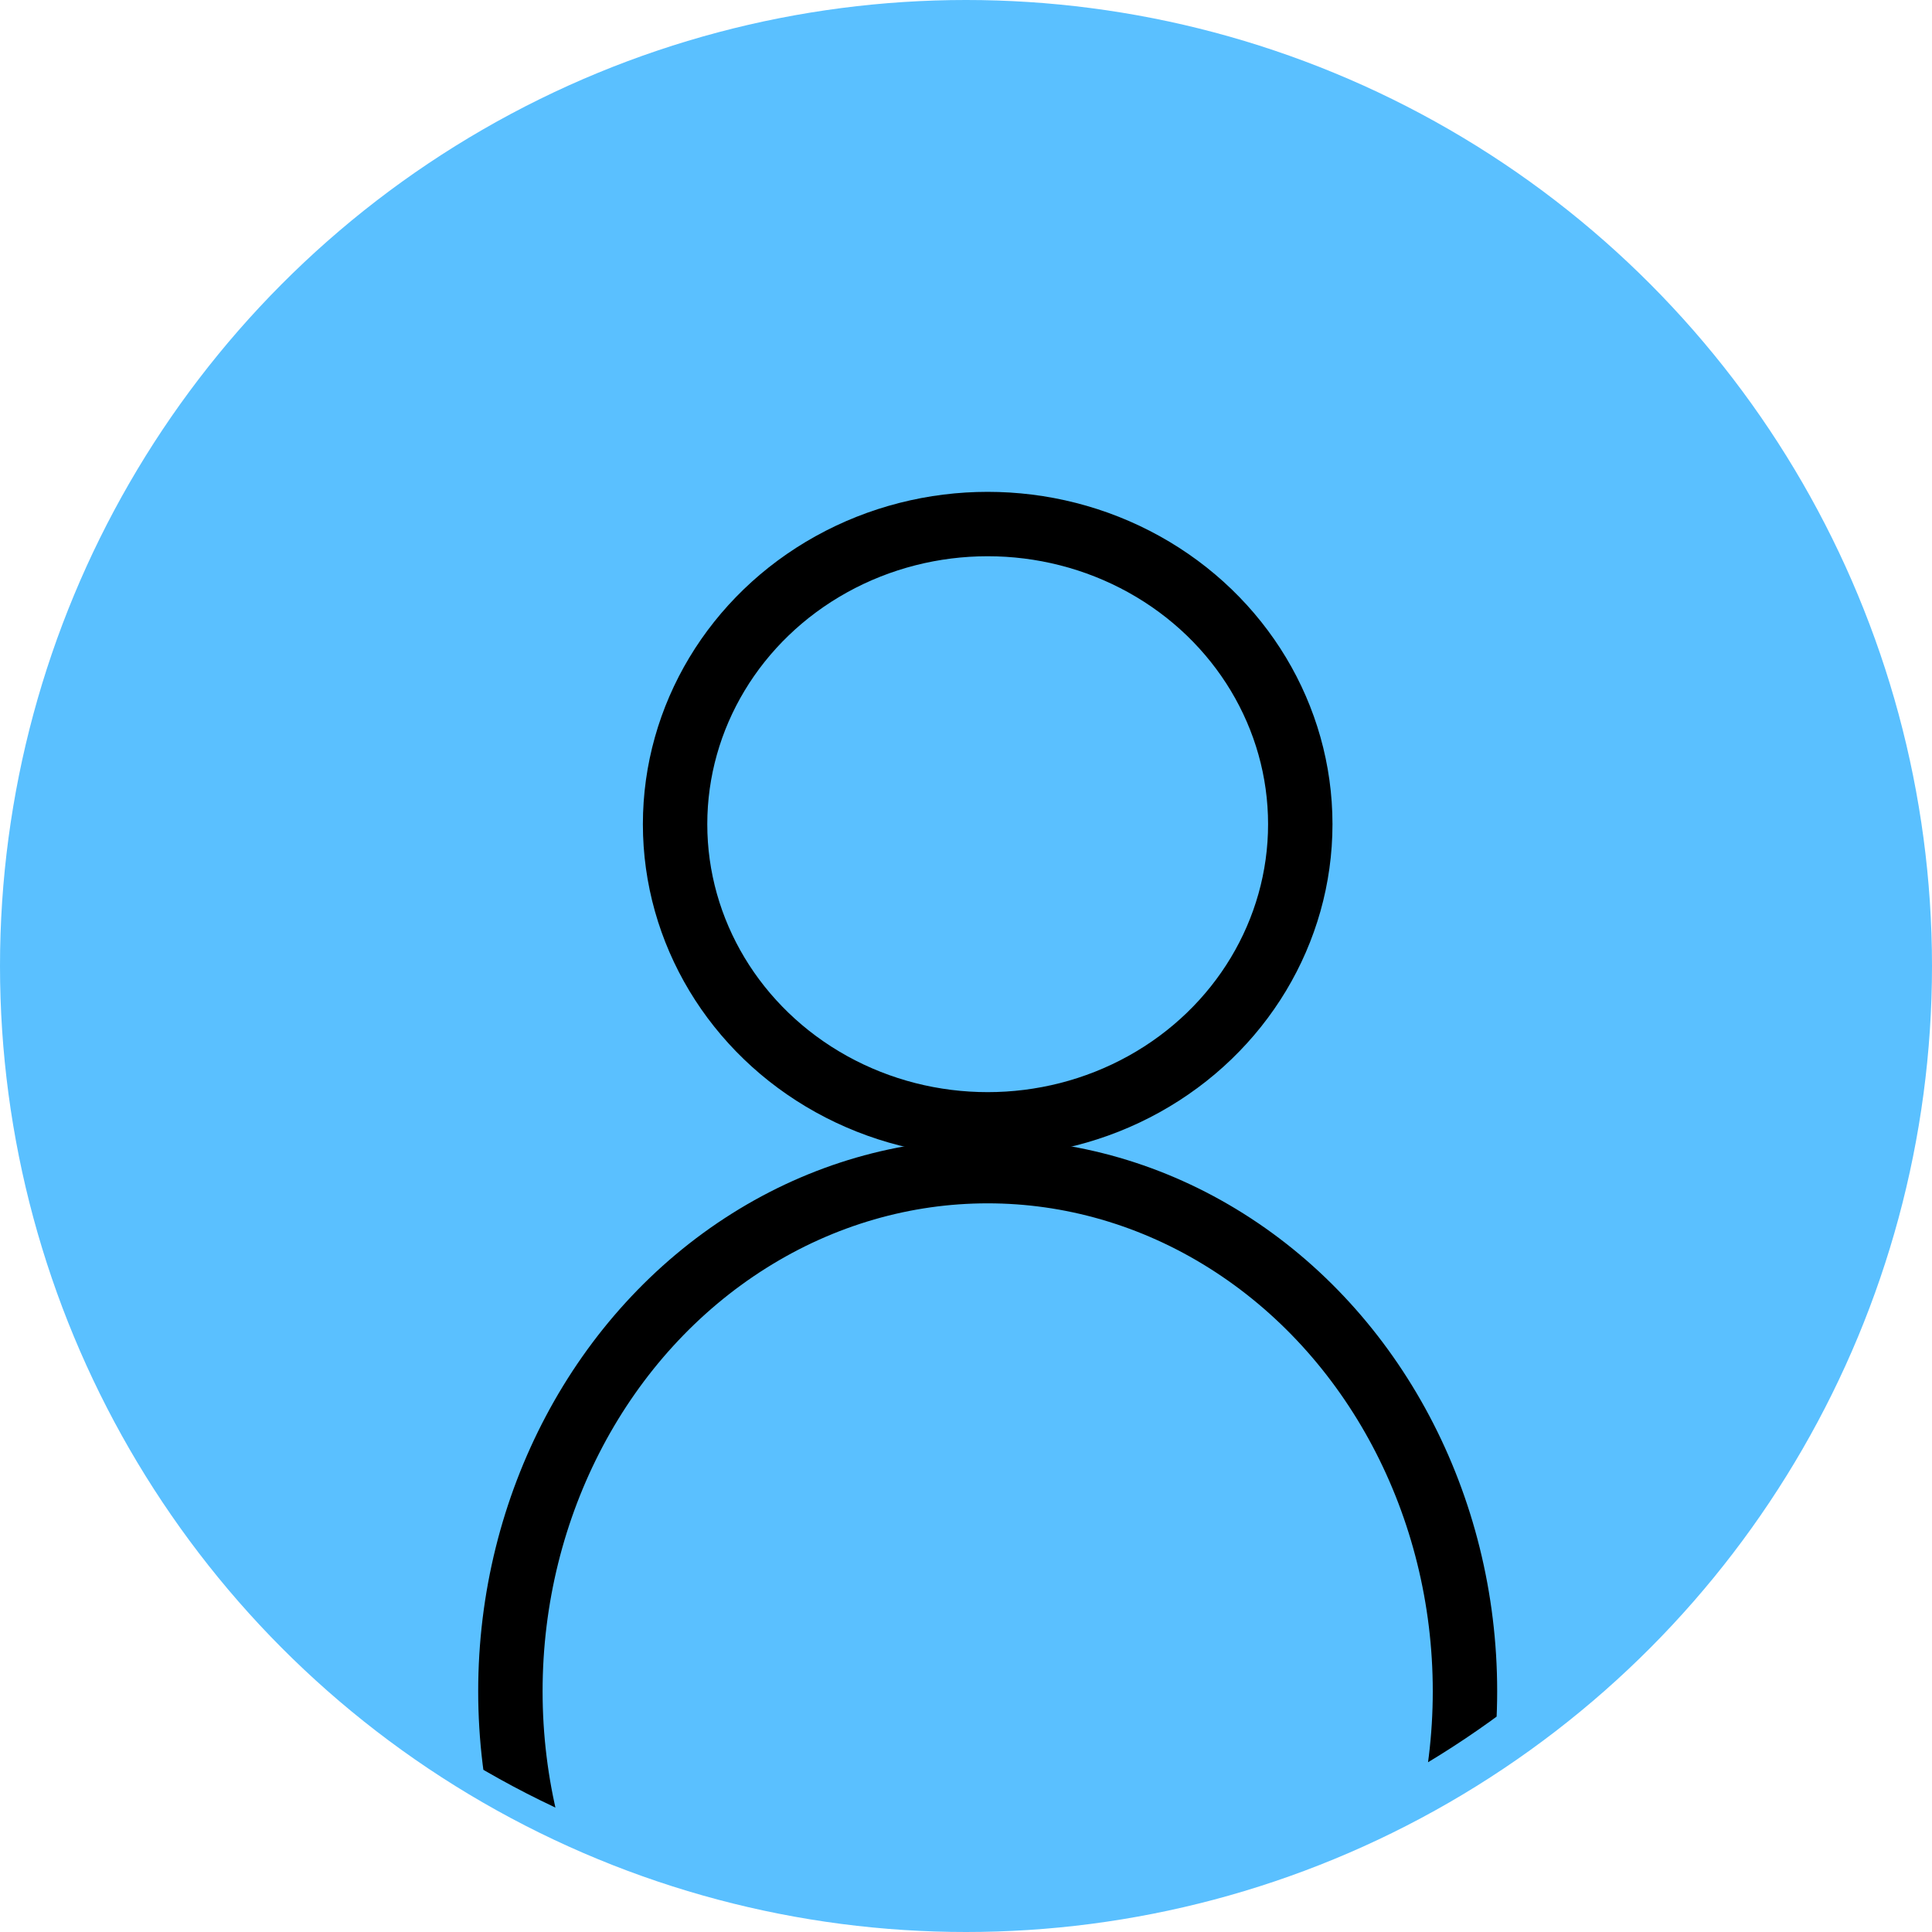 <svg id="client_information" data-name="client information" xmlns="http://www.w3.org/2000/svg" xmlns:xlink="http://www.w3.org/1999/xlink" width="45" height="45" viewBox="0 0 45 45">
  <defs>
    <clipPath id="clip-path">
      <circle id="Ellipse_451" data-name="Ellipse 451" cx="21.593" cy="21.593" r="21.593" transform="translate(0 0)" fill="none" stroke="#000" stroke-width="1"/>
    </clipPath>
  </defs>
  <g id="Group_2466" data-name="Group 2466">
    <circle id="Ellipse_445" data-name="Ellipse 445" cx="22.5" cy="22.5" r="22.5" fill="#5ac0ff"/>
    <g id="Group_2459" data-name="Group 2459" transform="translate(0.17 0.614)">
      <path id="Path_7788" data-name="Path 7788" d="M21.9,0A21.9,21.9,0,1,1,0,21.9,21.9,21.9,0,0,1,21.9,0Z" transform="translate(0)" fill="none"/>
      <g id="Mask_Group_1301" data-name="Mask Group 1301" transform="translate(0.349 0.348)" clip-path="url(#clip-path)">
        <g id="Ellipse_449" data-name="Ellipse 449" transform="translate(14.455 10.494)" fill="none" stroke="#000" stroke-width="1.5">
          <ellipse cx="8.031" cy="7.741" rx="8.031" ry="7.741" stroke="none"/>
          <ellipse cx="8.031" cy="7.741" rx="7.281" ry="6.991" fill="none"/>
        </g>
        <g id="Ellipse_450" data-name="Ellipse 450" transform="translate(10.619 25.566)" fill="none" stroke="#000" stroke-width="1.5">
          <ellipse cx="11.867" cy="12.865" rx="11.867" ry="12.865" stroke="none"/>
          <ellipse cx="11.867" cy="12.865" rx="11.117" ry="12.115" fill="none"/>
        </g>
      </g>
    </g>
  </g>
</svg>
